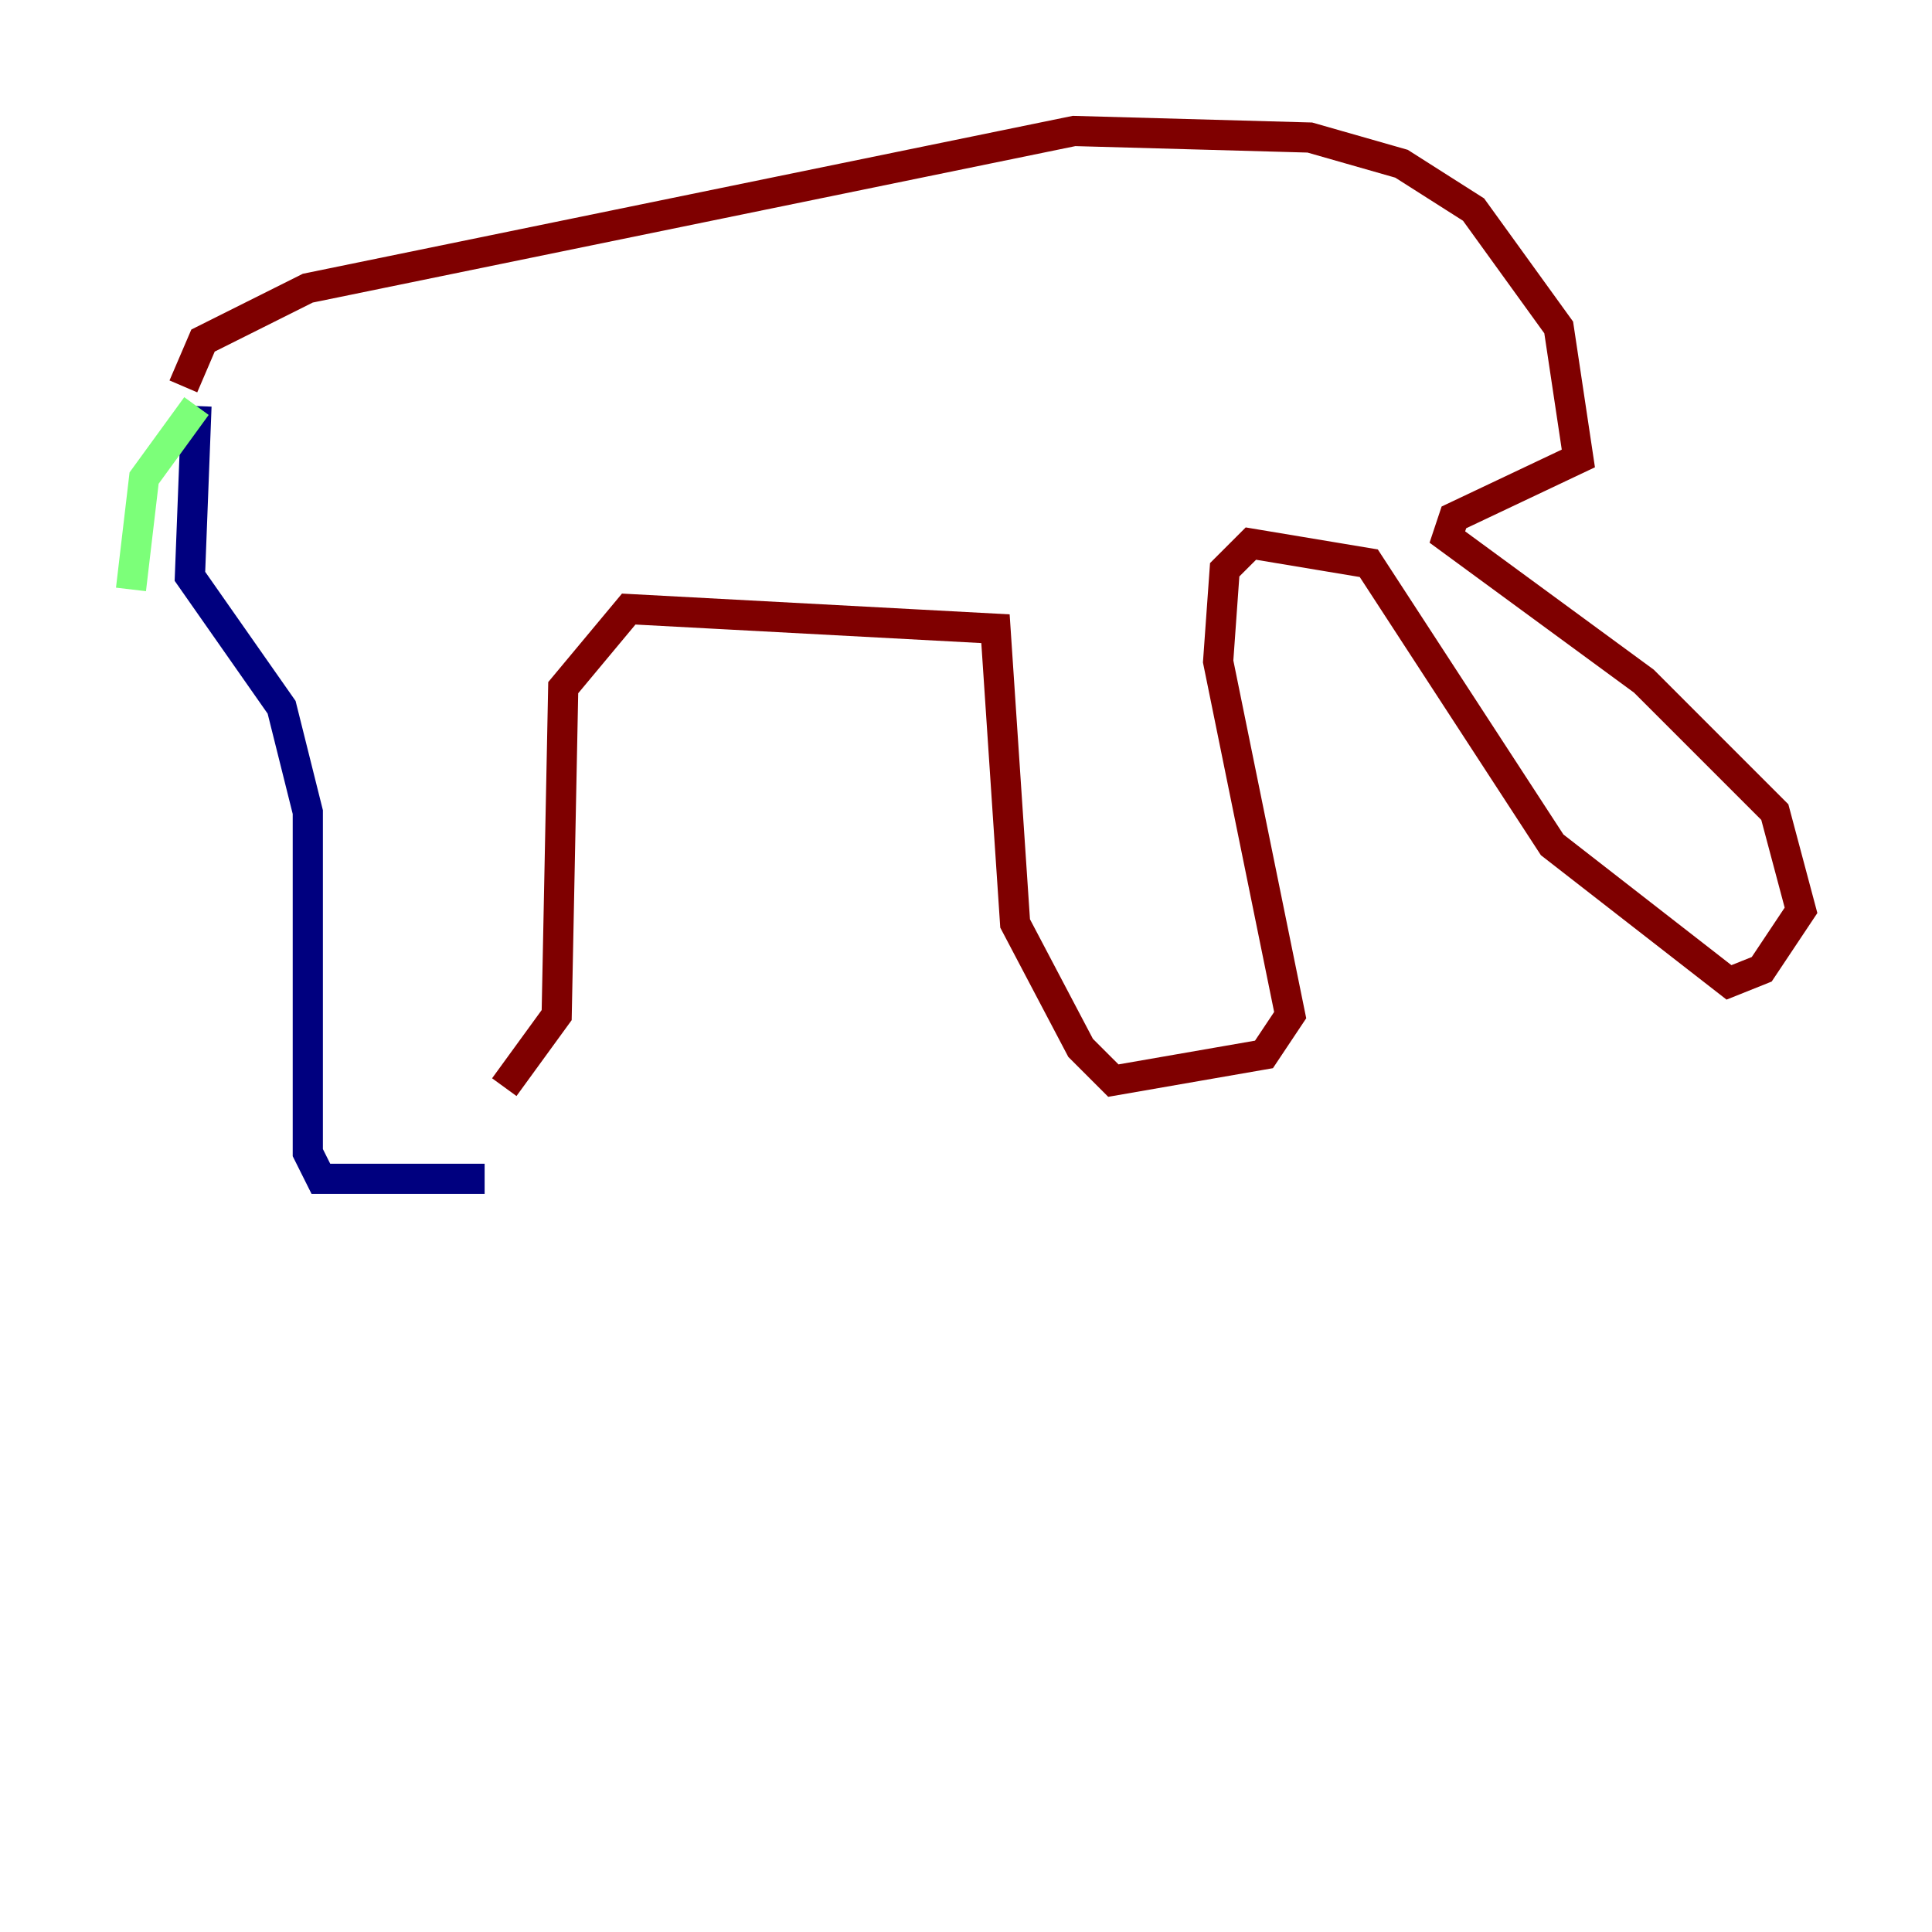 <?xml version="1.0" encoding="utf-8" ?>
<svg baseProfile="tiny" height="128" version="1.2" viewBox="0,0,128,128" width="128" xmlns="http://www.w3.org/2000/svg" xmlns:ev="http://www.w3.org/2001/xml-events" xmlns:xlink="http://www.w3.org/1999/xlink"><defs /><polyline fill="none" points="32.108,78.102 21.261,78.102 20.393,76.366 20.393,53.803 18.658,46.861 12.583,38.183 13.017,26.902" stroke="#00007f" stroke-width="2" /><polyline fill="none" points="13.017,26.902 9.546,31.675 8.678,39.051" stroke="#7cff79" stroke-width="2" /><polyline fill="none" points="12.149,25.6 13.451,22.563 20.393,19.091 71.159,8.678 86.78,9.112 92.854,10.848 97.627,13.885 103.268,21.695 104.57,30.373 96.325,34.278 95.891,35.58 108.909,45.125 117.586,53.803 119.322,60.312 116.719,64.217 114.549,65.085 102.834,55.973 90.685,37.315 82.875,36.014 81.139,37.749 80.705,43.824 85.478,67.254 83.742,69.858 73.763,71.593 71.593,69.424 67.254,61.18 65.953,41.654 41.654,40.352 37.315,45.559 36.881,67.254 33.41,72.027" stroke="#7f0000" stroke-width="2" /></svg>